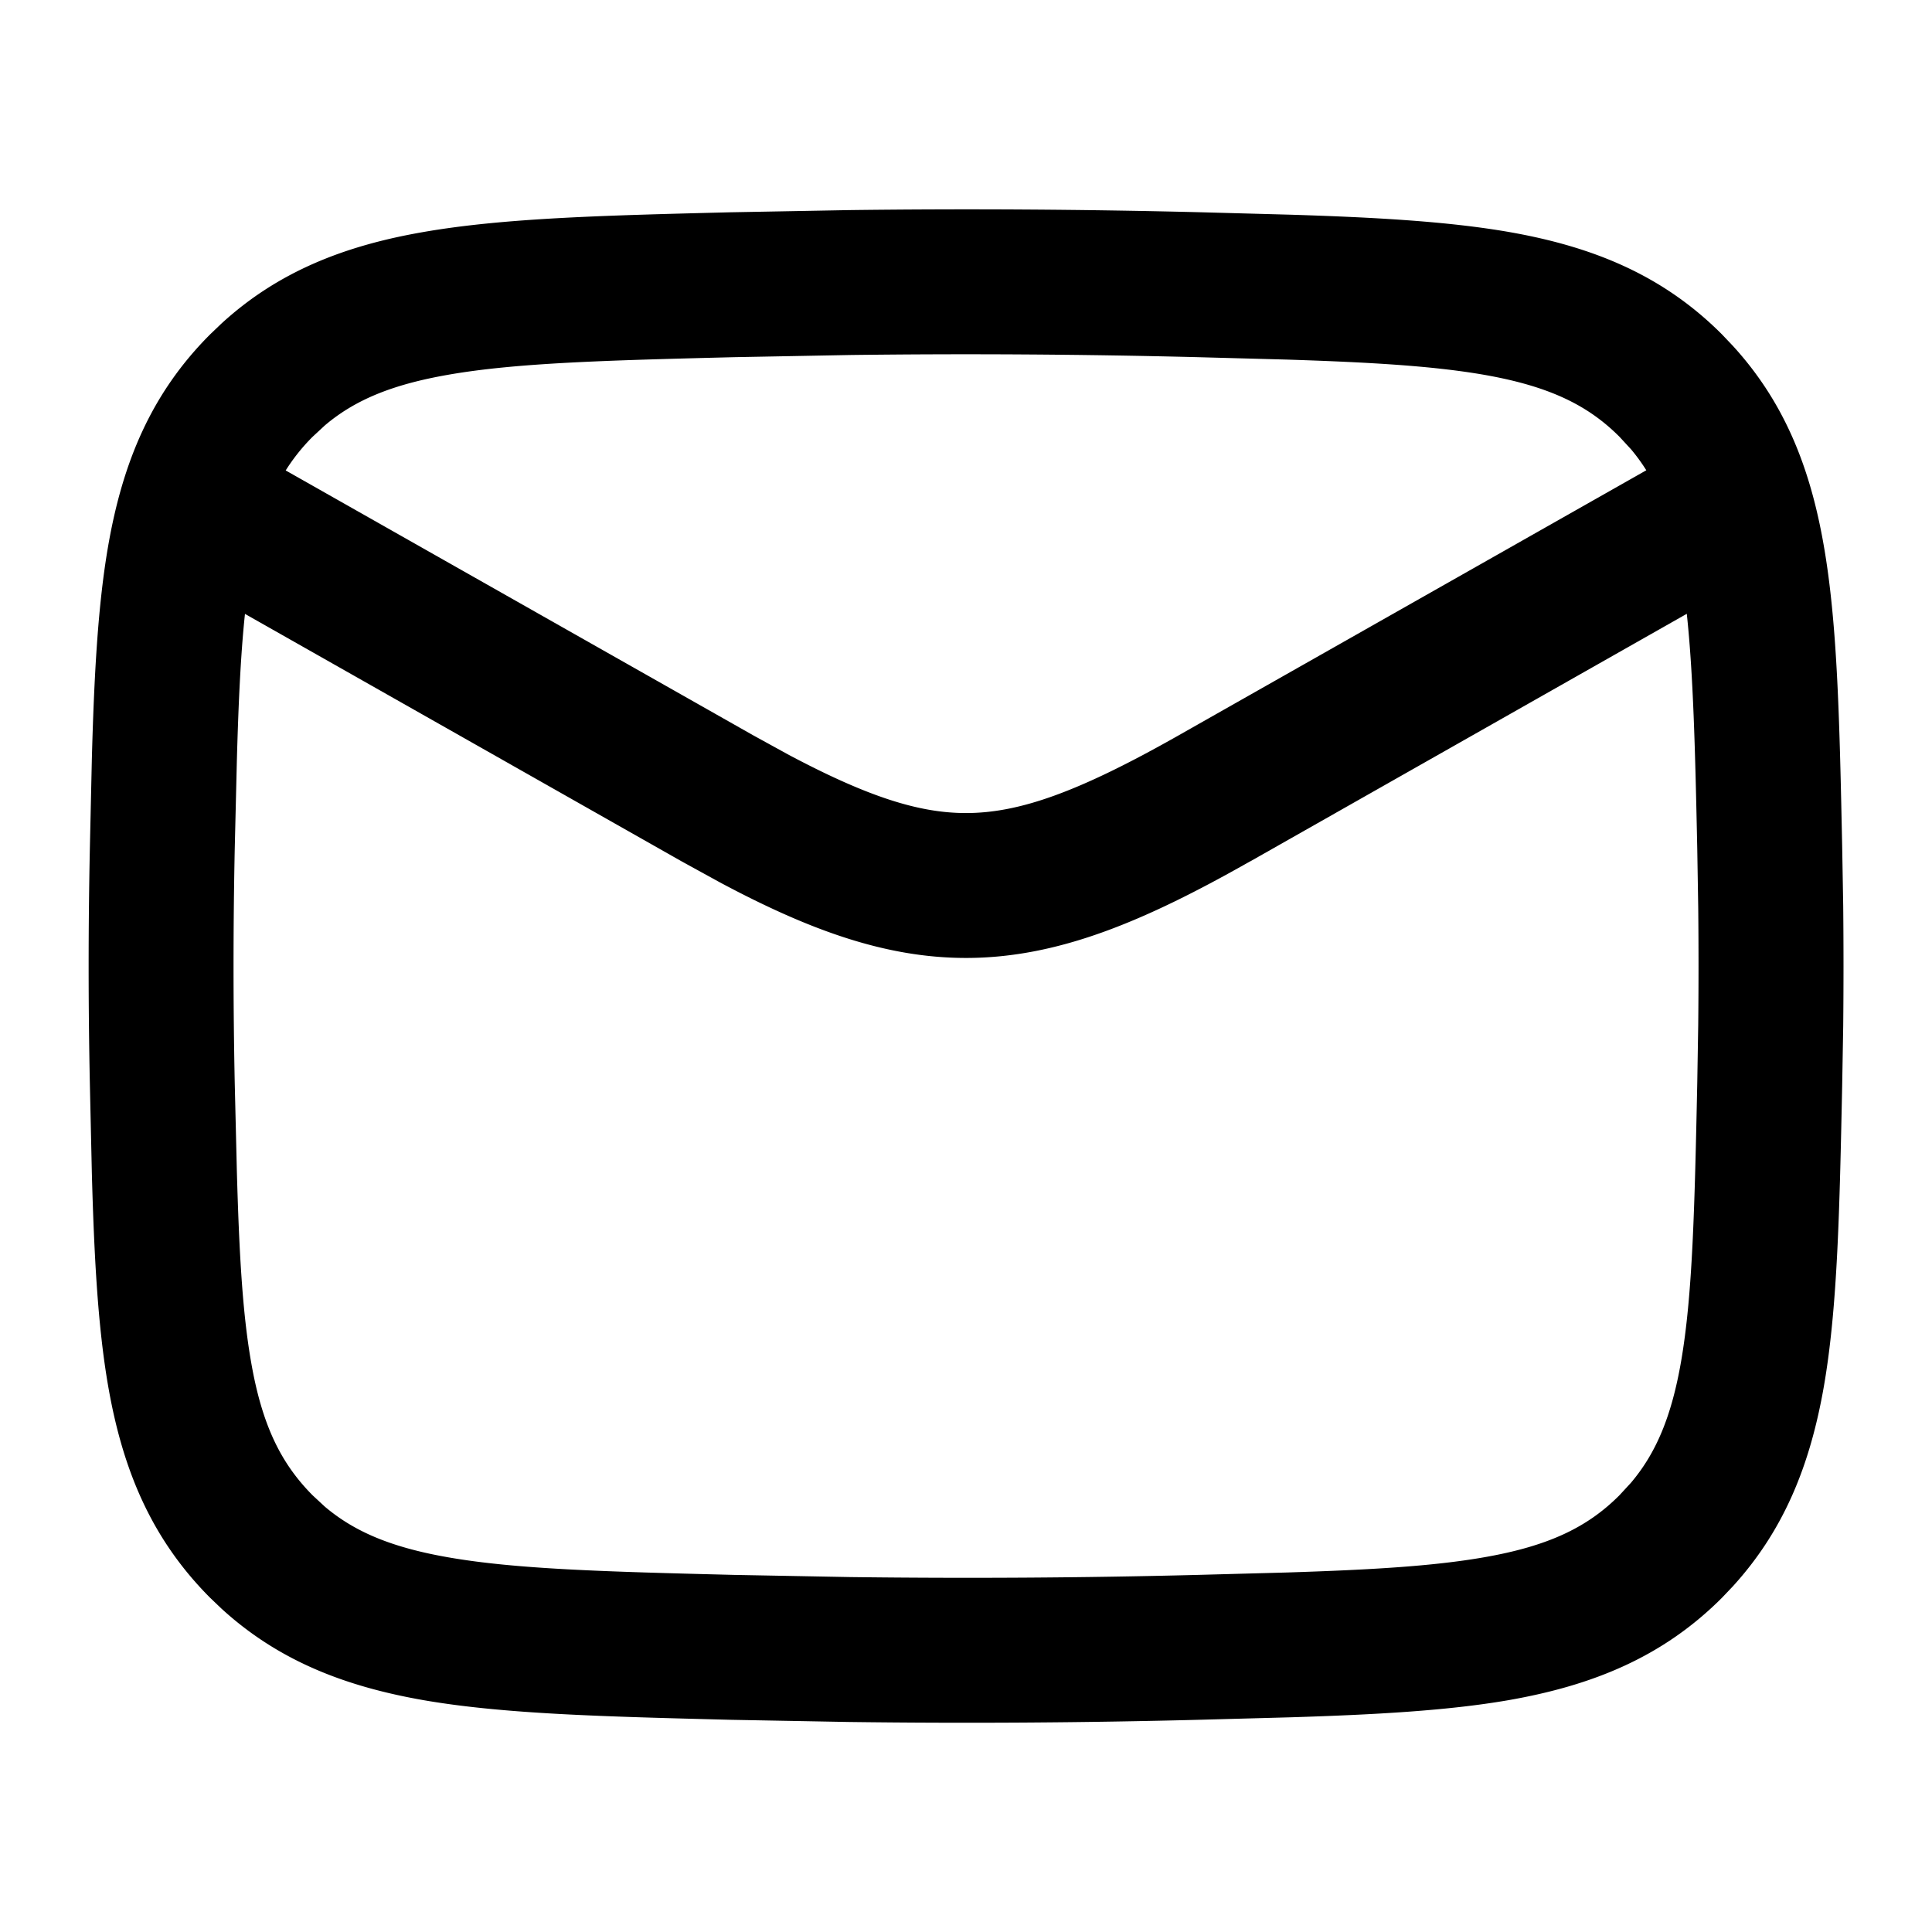 <svg xmlns="http://www.w3.org/2000/svg" width="24" height="24" fill="currentColor" viewBox="0 0 24 24">
  <path fill-rule="evenodd" d="M10.54 2.61a115.99 115.99 0 0 1 4.384.027l1.108.03c1.053.033 1.95.083 2.708.214 1.049.183 1.918.537 2.653 1.275l.133.14c.642.702.962 1.515 1.13 2.484.173.99.196 2.22.228 3.725l.013.748c.005.498.005.996 0 1.495l-.013.748c-.032 1.505-.055 2.734-.227 3.725-.169.969-.49 1.782-1.131 2.485l-.133.14c-.735.737-1.604 1.09-2.653 1.274-.757.131-1.655.18-2.708.213l-1.108.03c-1.466.038-2.922.047-4.384.028l-1.463-.027c-1.548-.04-2.807-.069-3.816-.244-.984-.172-1.809-.494-2.514-1.141l-.14-.134c-.73-.734-1.083-1.59-1.263-2.624-.129-.743-.175-1.621-.203-2.648l-.024-1.077a70.025 70.025 0 0 1 0-2.99l.024-1.078c.028-1.027.074-1.905.203-2.648.18-1.034.532-1.89 1.264-2.624l.14-.134c.704-.647 1.53-.97 2.513-1.14 1.01-.176 2.268-.206 3.816-.245l1.463-.027Zm4.99 8.09c-1.297.735-2.377 1.2-3.53 1.2-1.01 0-1.963-.355-3.054-.937l-.477-.262-5.426-3.075c-.054.511-.081 1.11-.101 1.836l-.026 1.082c-.02.973-.02 1.94 0 2.912l.026 1.083c.028.997.068 1.754.176 2.374.135.782.366 1.26.765 1.662l.152.141c.37.313.829.507 1.535.63.847.148 1.95.178 3.551.218l1.442.027c1.438.018 2.872.01 4.316-.027l1.112-.03c1.025-.033 1.804-.077 2.44-.188.807-.14 1.29-.374 1.686-.771l.143-.155c.313-.37.504-.823.623-1.507.143-.826.168-1.897.201-3.457l.012-.728c.005-.485.005-.97 0-1.455l-.012-.729c-.026-1.242-.05-2.174-.13-2.919l-5.424 3.076Zm-4.967-6.29-1.442.027c-1.6.04-2.704.07-3.551.218-.707.123-1.166.317-1.535.63l-.152.141a2.396 2.396 0 0 0-.334.418l5.807 3.29.446.245c.988.524 1.62.721 2.197.721.66 0 1.393-.257 2.644-.966l5.808-3.292a2.318 2.318 0 0 0-.19-.261l-.143-.155c-.396-.397-.88-.63-1.687-.771-.636-.11-1.415-.155-2.44-.188l-1.112-.03a114.208 114.208 0 0 0-4.316-.027Z" clip-rule="evenodd"/>
</svg>
